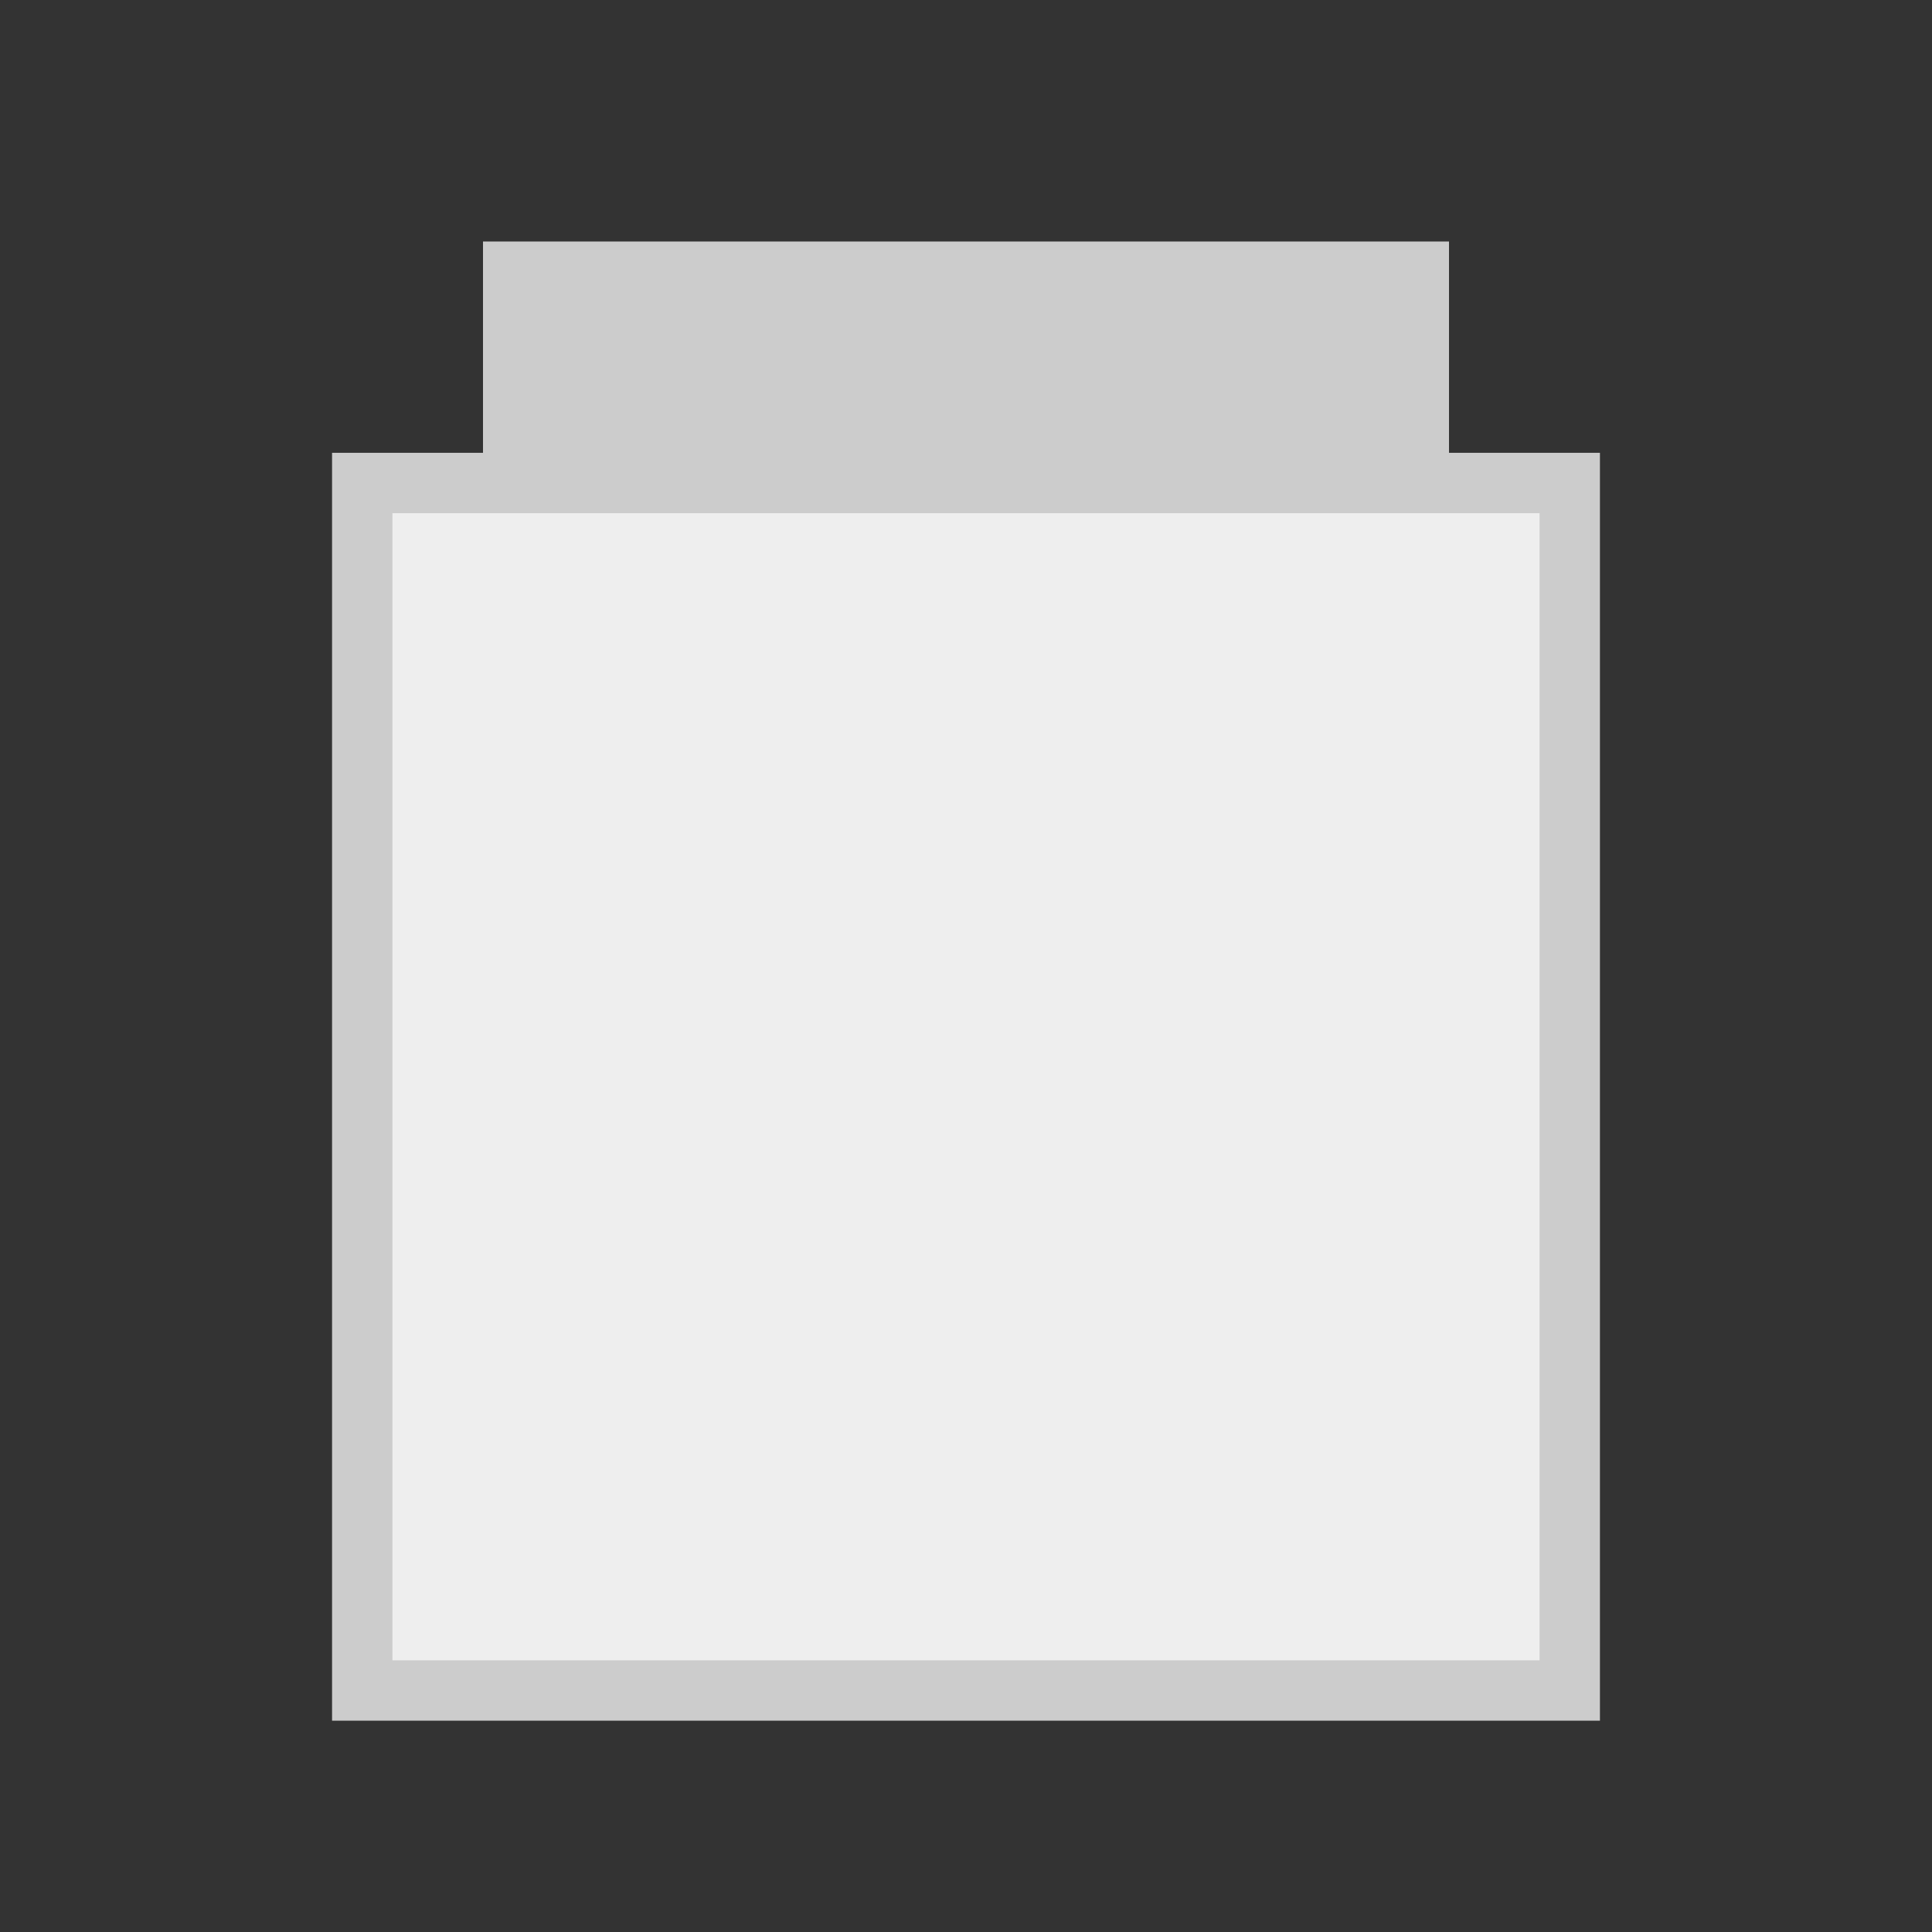 <svg xmlns="http://www.w3.org/2000/svg" viewBox="0 0 64 64">
  <rect x="0" y="0" width="64" height="64" fill="#333333" stroke="none"/>
  <rect x="16" y="8" width="32" height="8" fill="#ccc" />
  <rect x="12" y="16" width="40" height="40" fill="#eee" stroke="#ccc" stroke-width="2" />
</svg>

